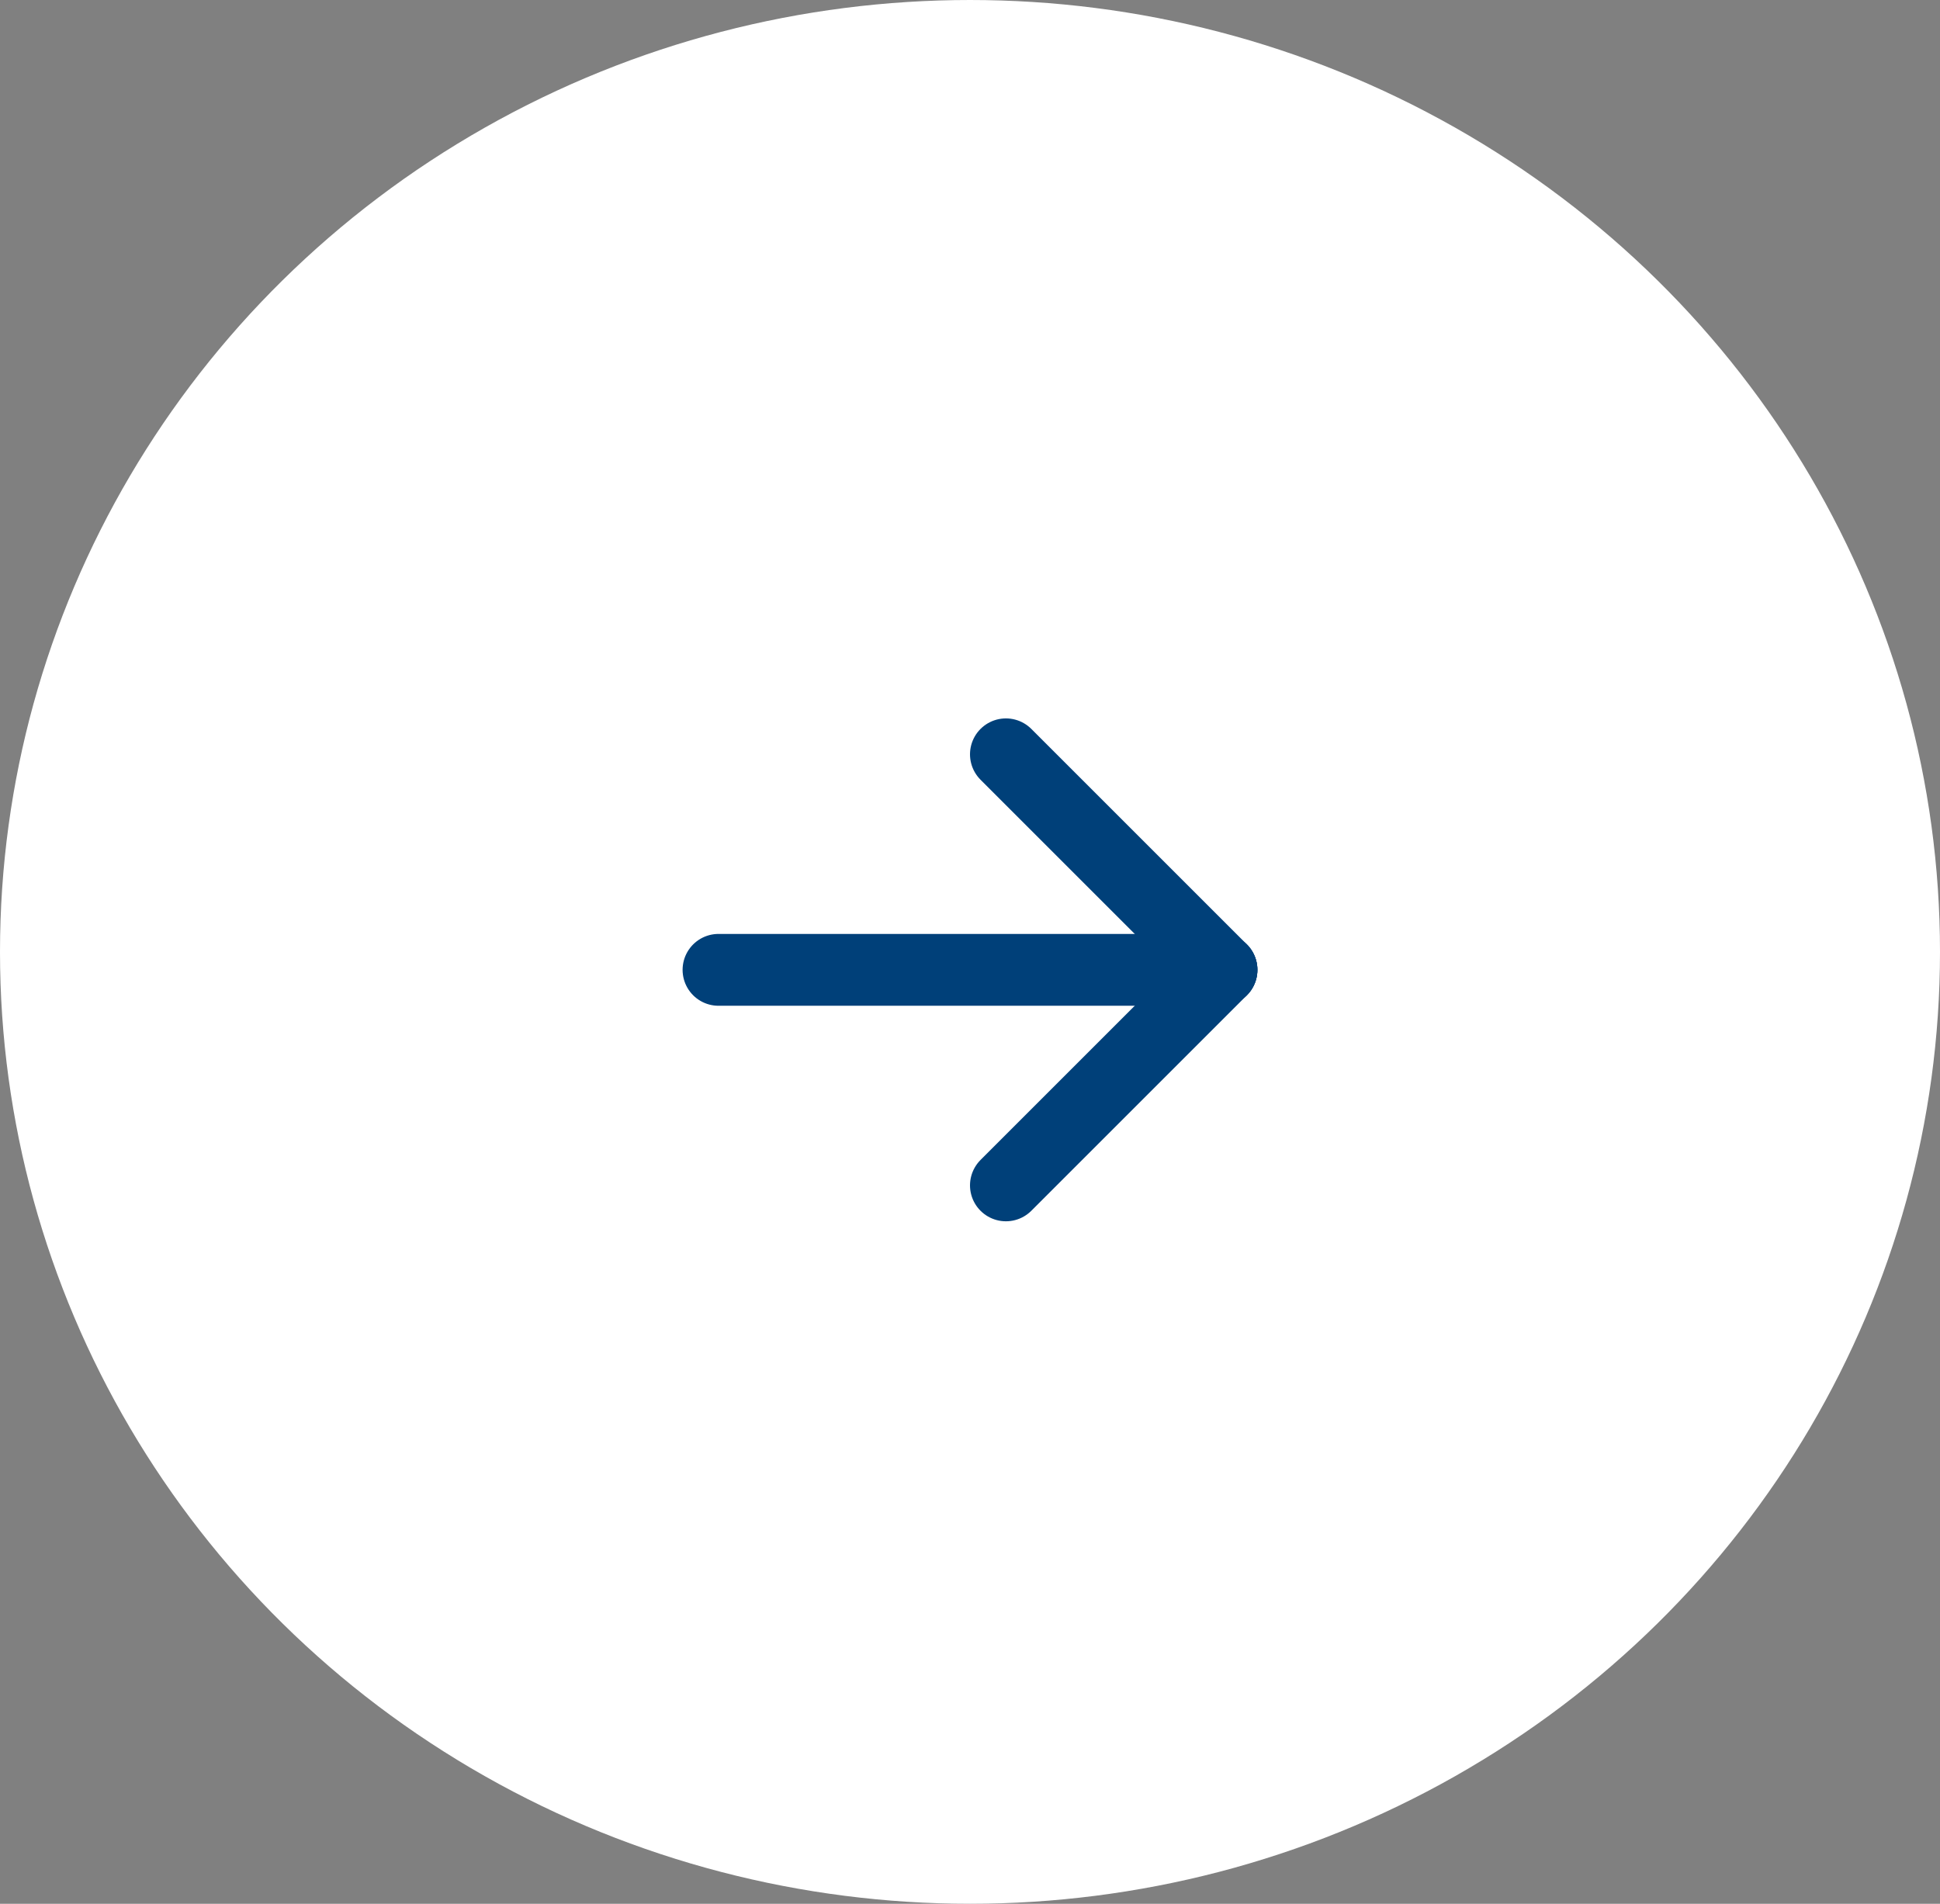 <svg width="54" height="53" viewBox="0 0 54 53" fill="none" xmlns="http://www.w3.org/2000/svg">
<rect x="0" y="0" width="54" height="53" fill="#808080" stroke="none"/>
<ellipse cx="27" cy="26.5" rx="27" ry="26.5" fill="white"/>
<g clip-path="url(#clip0_3197_3040)">
<path d="M20 27L34 27" stroke="#004079" stroke-width="2" stroke-linecap="round" stroke-linejoin="round"/>
<path d="M28 33L34 27" stroke="#004079" stroke-width="2" stroke-linecap="round" stroke-linejoin="round"/>
<path d="M28 21L34 27" stroke="#004079" stroke-width="2" stroke-linecap="round" stroke-linejoin="round"/>
</g>
<defs>
<clipPath id="clip0_3197_3040">
<rect width="24" height="24" fill="white" transform="translate(15 15)"/>
</clipPath>
</defs>
</svg>

